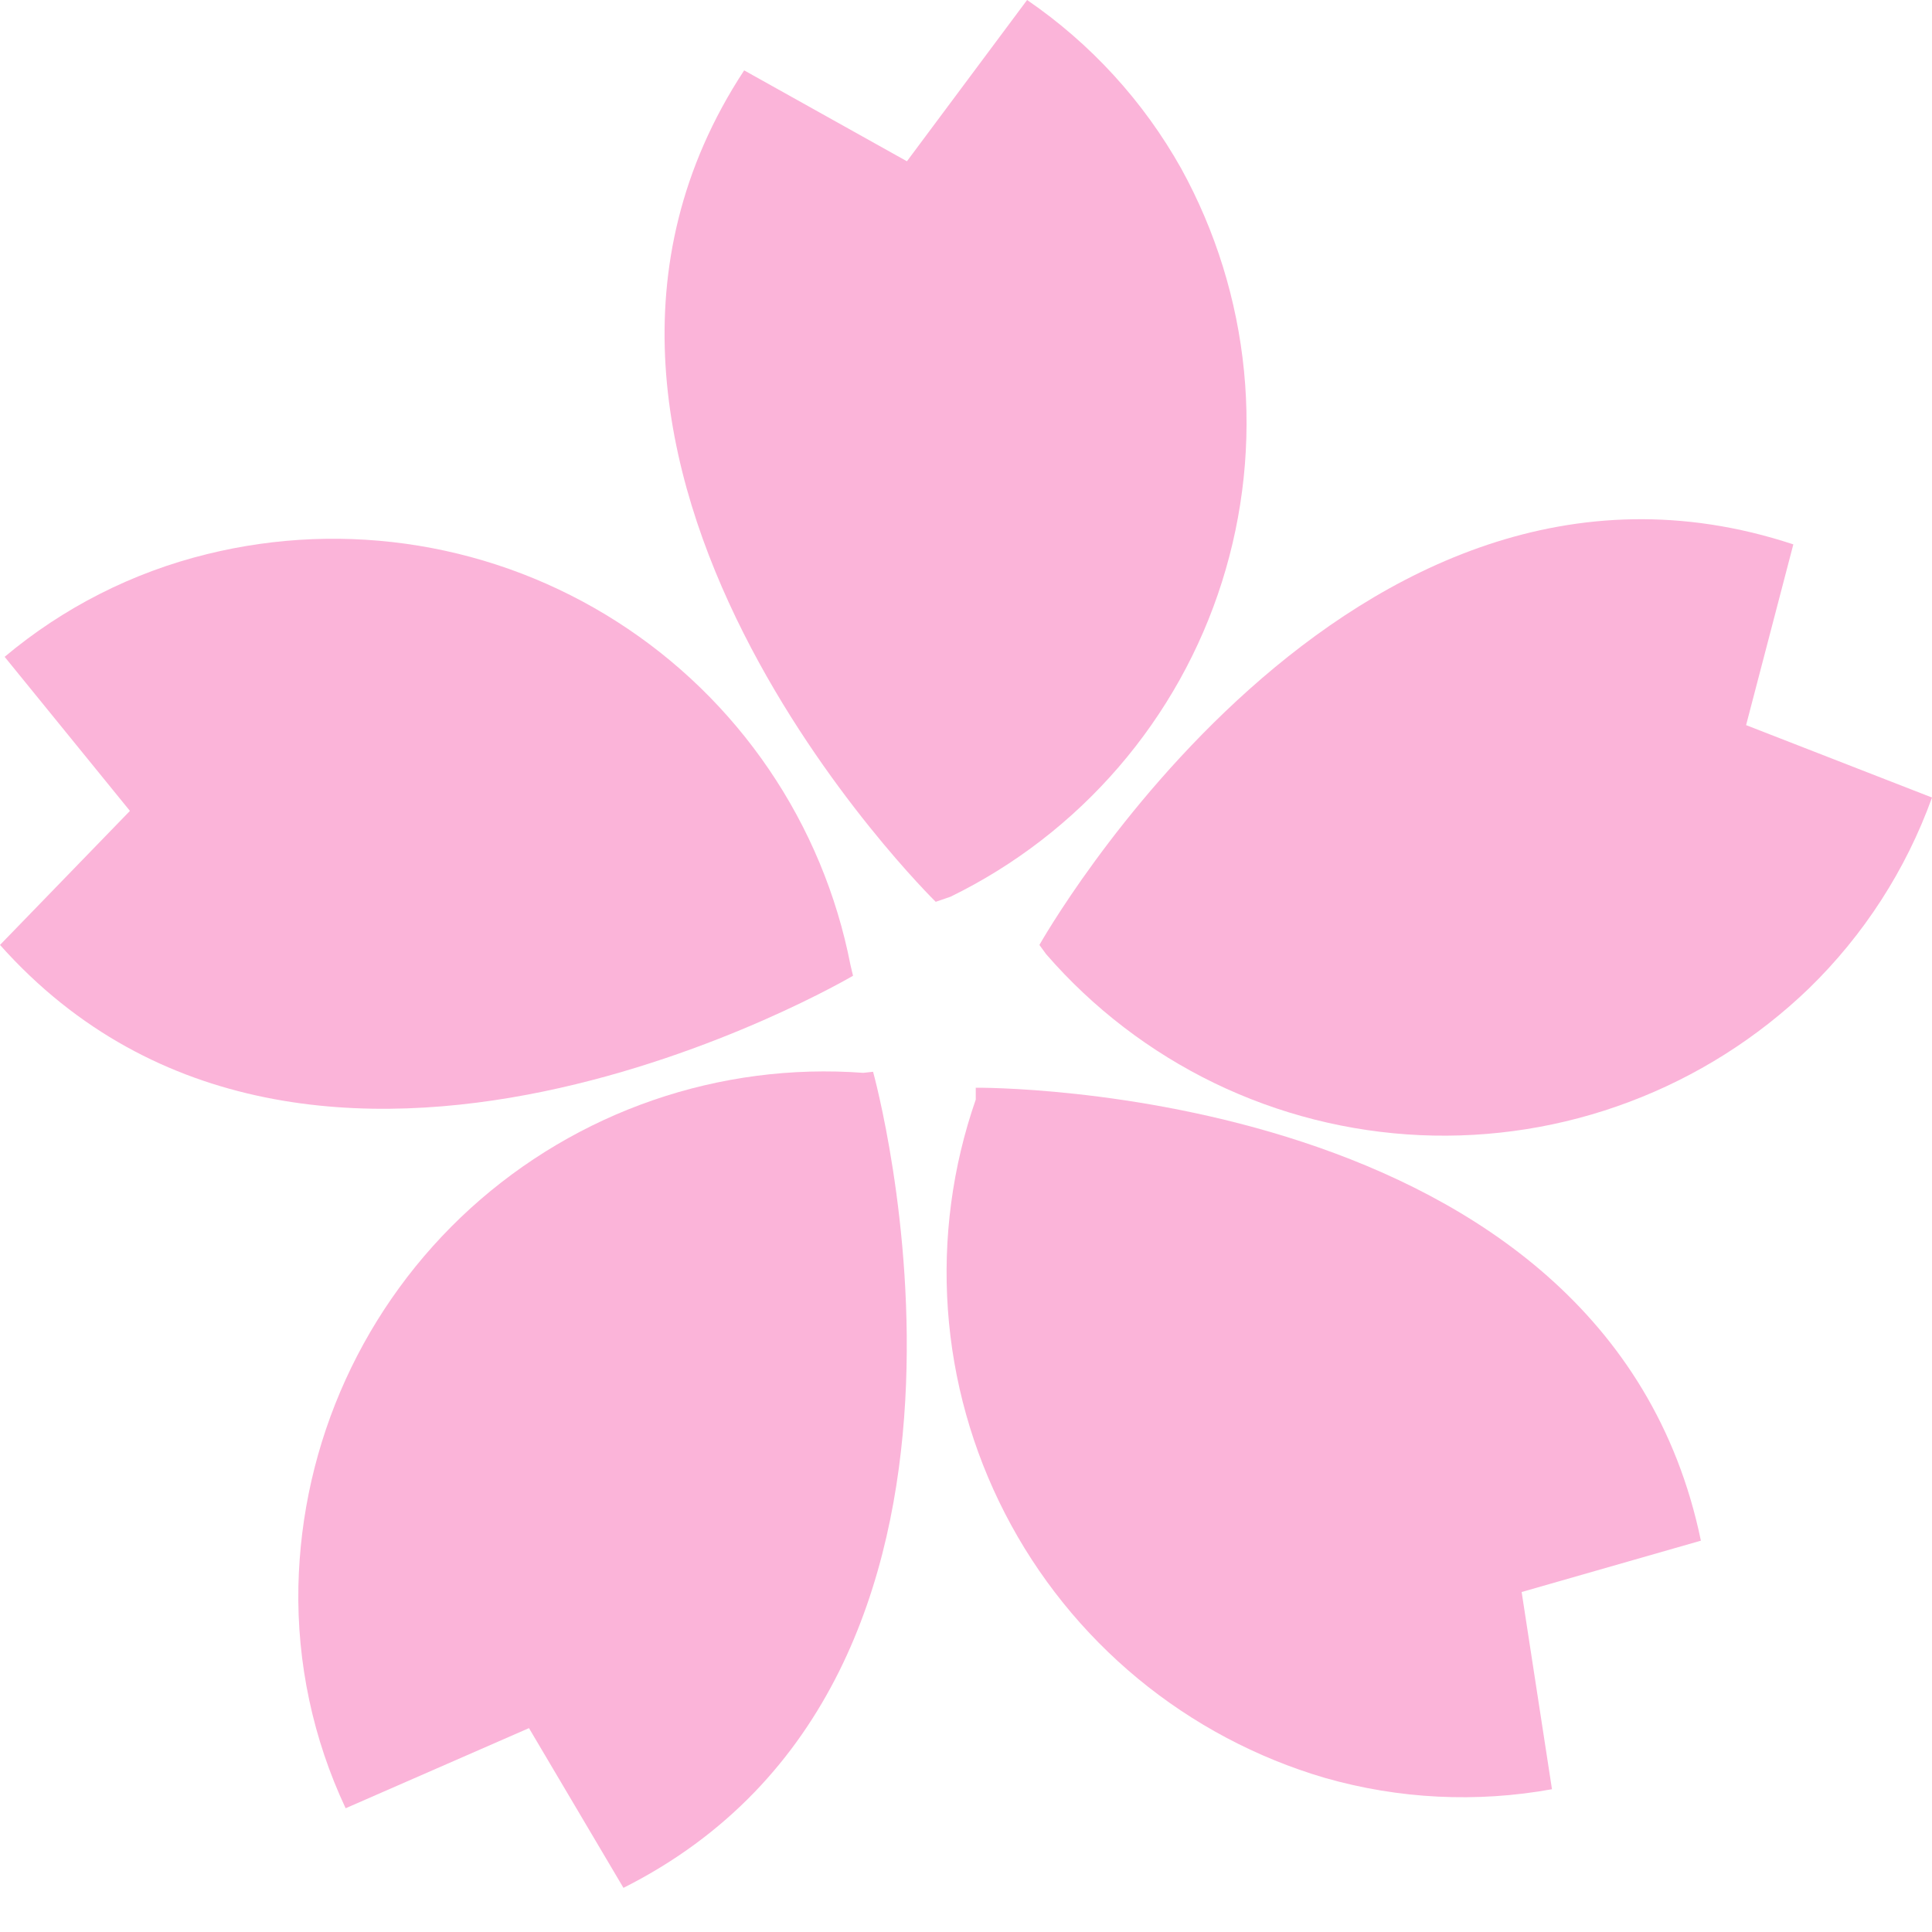 <svg width="40" height="40" viewBox="0 0 40 40" fill="none" xmlns="http://www.w3.org/2000/svg">
<path d="M20.202 22.52C20.202 22.52 33.248 22.392 35.215 31.898L31.504 32.961L32.132 37.044C30.568 37.327 28.96 37.247 27.432 36.81C26.015 36.394 24.697 35.694 23.558 34.753C22.42 33.812 21.484 32.65 20.808 31.336C20.132 30.023 19.729 28.586 19.625 27.113C19.521 25.639 19.717 24.16 20.202 22.765V22.52Z" fill="#FBB4D9"/>
<path d="M21.52 19.564C21.52 19.564 27.9 8.219 37.129 11.271L36.151 15.013L40 16.512C39.461 18.008 38.588 19.36 37.448 20.468C36.383 21.493 35.12 22.291 33.736 22.812C32.353 23.334 30.878 23.568 29.401 23.502C27.923 23.435 26.475 23.069 25.144 22.425C23.814 21.78 22.628 20.872 21.659 19.755L21.52 19.564Z" fill="#FBB4D9"/>
<path d="M19.373 18.671C19.373 18.671 10.08 9.569 15.407 1.457L18.777 3.339L21.265 0C22.582 0.902 23.674 2.095 24.455 3.488C25.168 4.783 25.611 6.21 25.756 7.682C25.901 9.153 25.745 10.639 25.299 12.049C24.853 13.459 24.125 14.763 23.159 15.883C22.193 17.003 21.01 17.916 19.681 18.565L19.373 18.671Z" fill="#FBB4D9"/>
<path d="M17.661 20.202C17.661 20.202 6.454 26.805 0 19.564L2.69 16.789L0.096 13.599C1.311 12.579 2.744 11.851 4.285 11.473C5.72 11.118 7.212 11.059 8.671 11.299C10.13 11.539 11.524 12.073 12.77 12.869C14.016 13.664 15.088 14.705 15.919 15.927C16.751 17.149 17.325 18.528 17.608 19.979L17.661 20.202Z" fill="#FBB4D9"/>
<path d="M18.076 22.19C18.076 22.19 21.574 34.726 12.908 39.086L10.952 35.779L7.156 37.438C6.481 36.002 6.146 34.43 6.178 32.844C6.21 31.366 6.542 29.91 7.155 28.564C7.768 27.218 8.648 26.011 9.742 25.016C10.837 24.022 12.122 23.26 13.52 22.778C14.917 22.296 16.399 22.103 17.873 22.212L18.076 22.19Z" fill="#FBB4D9"/>
</svg>
